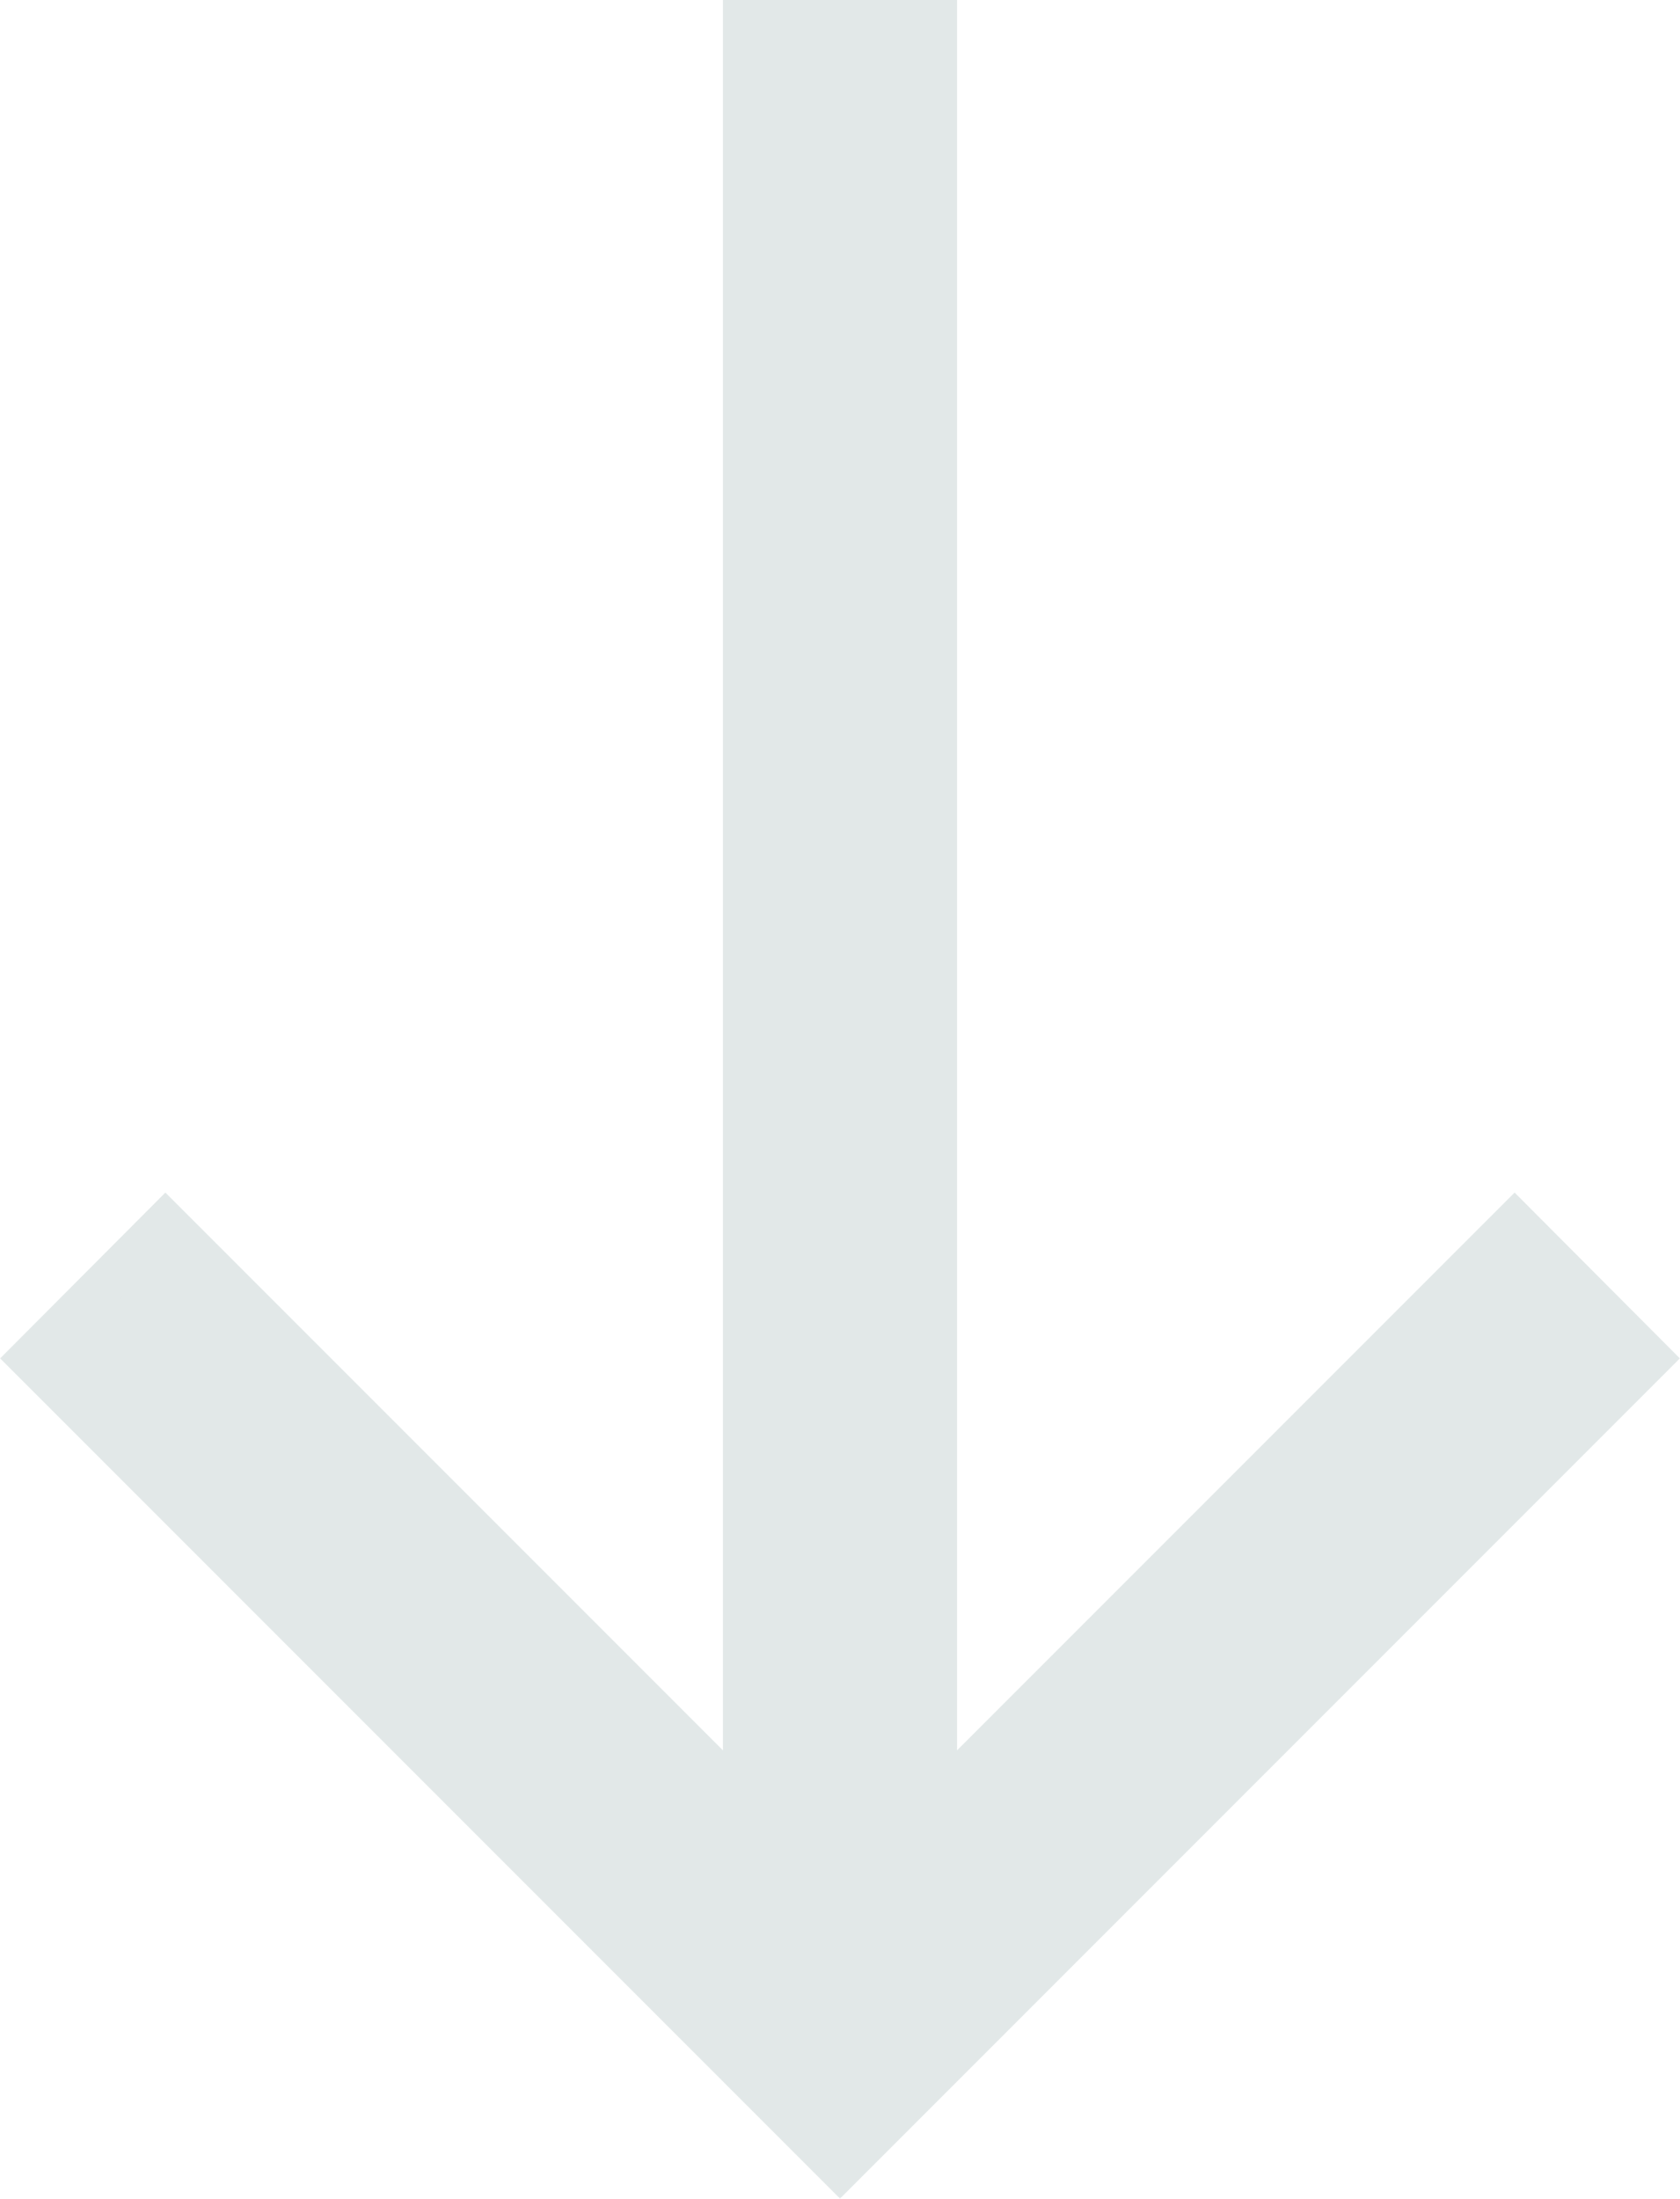 <svg xmlns="http://www.w3.org/2000/svg" viewBox="0 0 38.9 50.89"><defs><style>.a{fill:#e2e8e8;stroke:#e2e8e8;stroke-miterlimit:10;}</style></defs><title>autoscroll_video-active</title><path class="a" d="M17.24,41.72,3.83,28.31.71,31.44,19.45,50.18,38.19,31.44l-3.12-3.13L21.66,41.72V.5H17.24Z"/></svg>